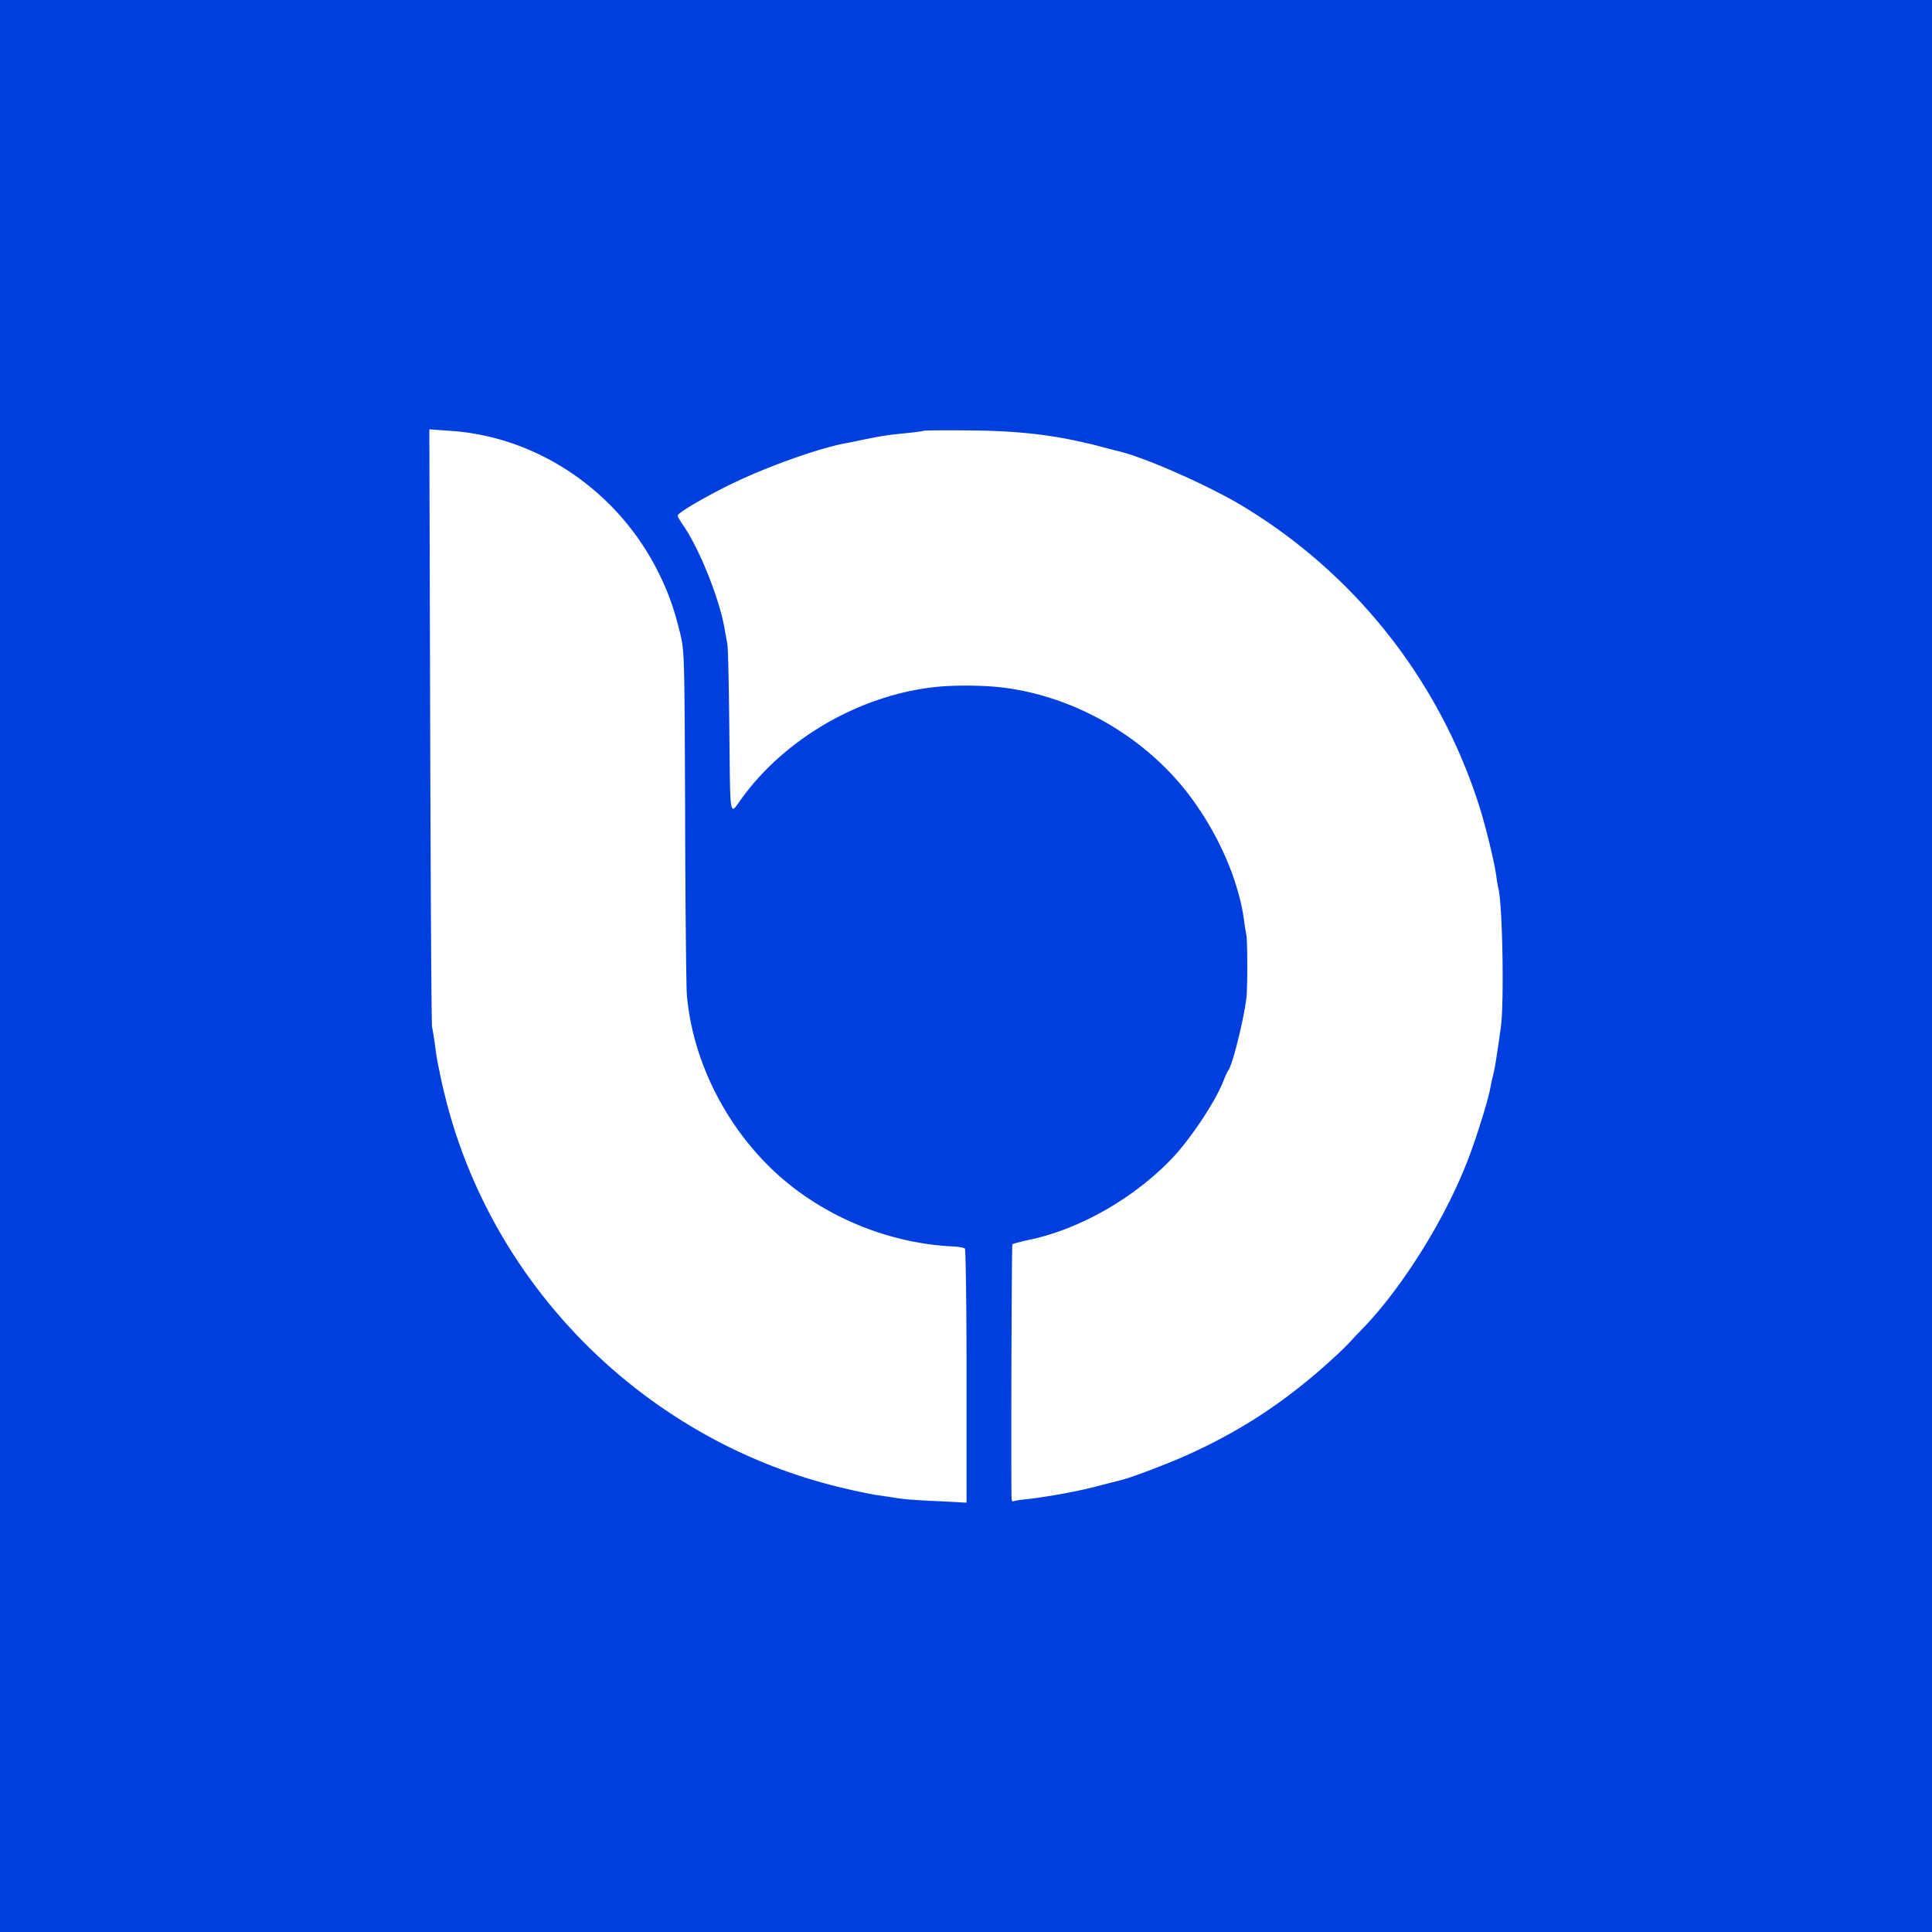 <svg viewBox="0 0 90 90" xmlns="http://www.w3.org/2000/svg"><g fill="none" fill-rule="evenodd"><path fill="#003FDF" d="M0 0h90v90H0z"/><path d="m20 20 .96.069c4.083.264 7.823 2.81 9.703 6.58.47.94.734 1.684 1.018 2.84.206.852.206 1.077.235 8.46.01 4.172.05 7.932.078 8.353.235 2.89 1.626 5.827 3.78 7.981 2.213 2.223 5.415 3.623 8.587 3.78.284.01.548.059.588.098.036.037.073 2.407.077 5.373V70l-1.321-.069c-1.292-.058-1.704-.097-2.301-.205a9.498 9.498 0 0 1-.247-.035l-.3-.044-.138-.02a29.014 29.014 0 0 1-1.42-.303c-8.998-2.105-16.215-9.126-18.506-18.018-.108-.44-.225-.9-.245-1.028-.03-.127-.068-.343-.098-.48-.088-.391-.117-.597-.195-1.175-.04-.294-.098-.646-.128-.783s-.068-6.453-.088-14.043L20 20Zm24.463.046.554.003c2.193.01 3.8.176 5.493.568.173.04.294.067.4.093l.206.052c.14.037.3.08.569.149.215.058.46.117.539.137 1.302.343 4.132 1.606 5.63 2.507a25.259 25.259 0 0 1 10.995 13.807c.324.98.745 2.693.852 3.427.03.245.079.51.098.588.196.715.274 5.337.118 6.463-.186 1.341-.284 1.939-.363 2.252-.049.186-.107.47-.137.627-.098.548-.666 2.37-1.067 3.388-1.038 2.683-3.006 5.836-4.827 7.736l-.215.223c-.212.223-.407.43-.48.511a16.3 16.3 0 0 1-.764.735c-2.105 1.92-4.161 3.29-6.688 4.436-.851.391-2.692 1.096-3.133 1.194-.088.03-.587.147-1.096.284-.97.255-2.282.49-3.28.608-.324.029-.617.078-.657.107-.049.02-.078-.039-.088-.137-.006-.23-.01-.942-.011-1.91v-1.909c.004-3.469.025-8 .05-8.02.03-.03.431-.137.901-.235 2.291-.51 4.74-1.91 6.492-3.721.862-.891 2.056-2.673 2.428-3.633.088-.235.206-.48.245-.529.186-.245.695-2.272.832-3.33.059-.43.059-2.663 0-2.966a11.63 11.63 0 0 1-.107-.686c-.255-1.85-1.175-3.975-2.497-5.748-2.096-2.82-5.513-4.759-8.96-5.112-.851-.088-2.163-.088-2.937 0-3.446.373-6.893 2.34-8.93 5.083-.685.92-.597 1.341-.656-3.35-.02-1.909-.058-3.583-.088-3.72-.02-.137-.098-.53-.156-.872-.265-1.37-1.146-3.555-1.86-4.612-.167-.245-.304-.47-.304-.51 0-.127 1.224-.851 2.487-1.468 1.576-.774 4.014-1.655 5.297-1.9.108-.02.42-.078.685-.137 1.087-.225 1.283-.255 2.301-.353.353-.039.656-.078.676-.097.013-.013.394-.022.956-.024Z" fill="#FFF" fill-rule="nonzero"/></g></svg>